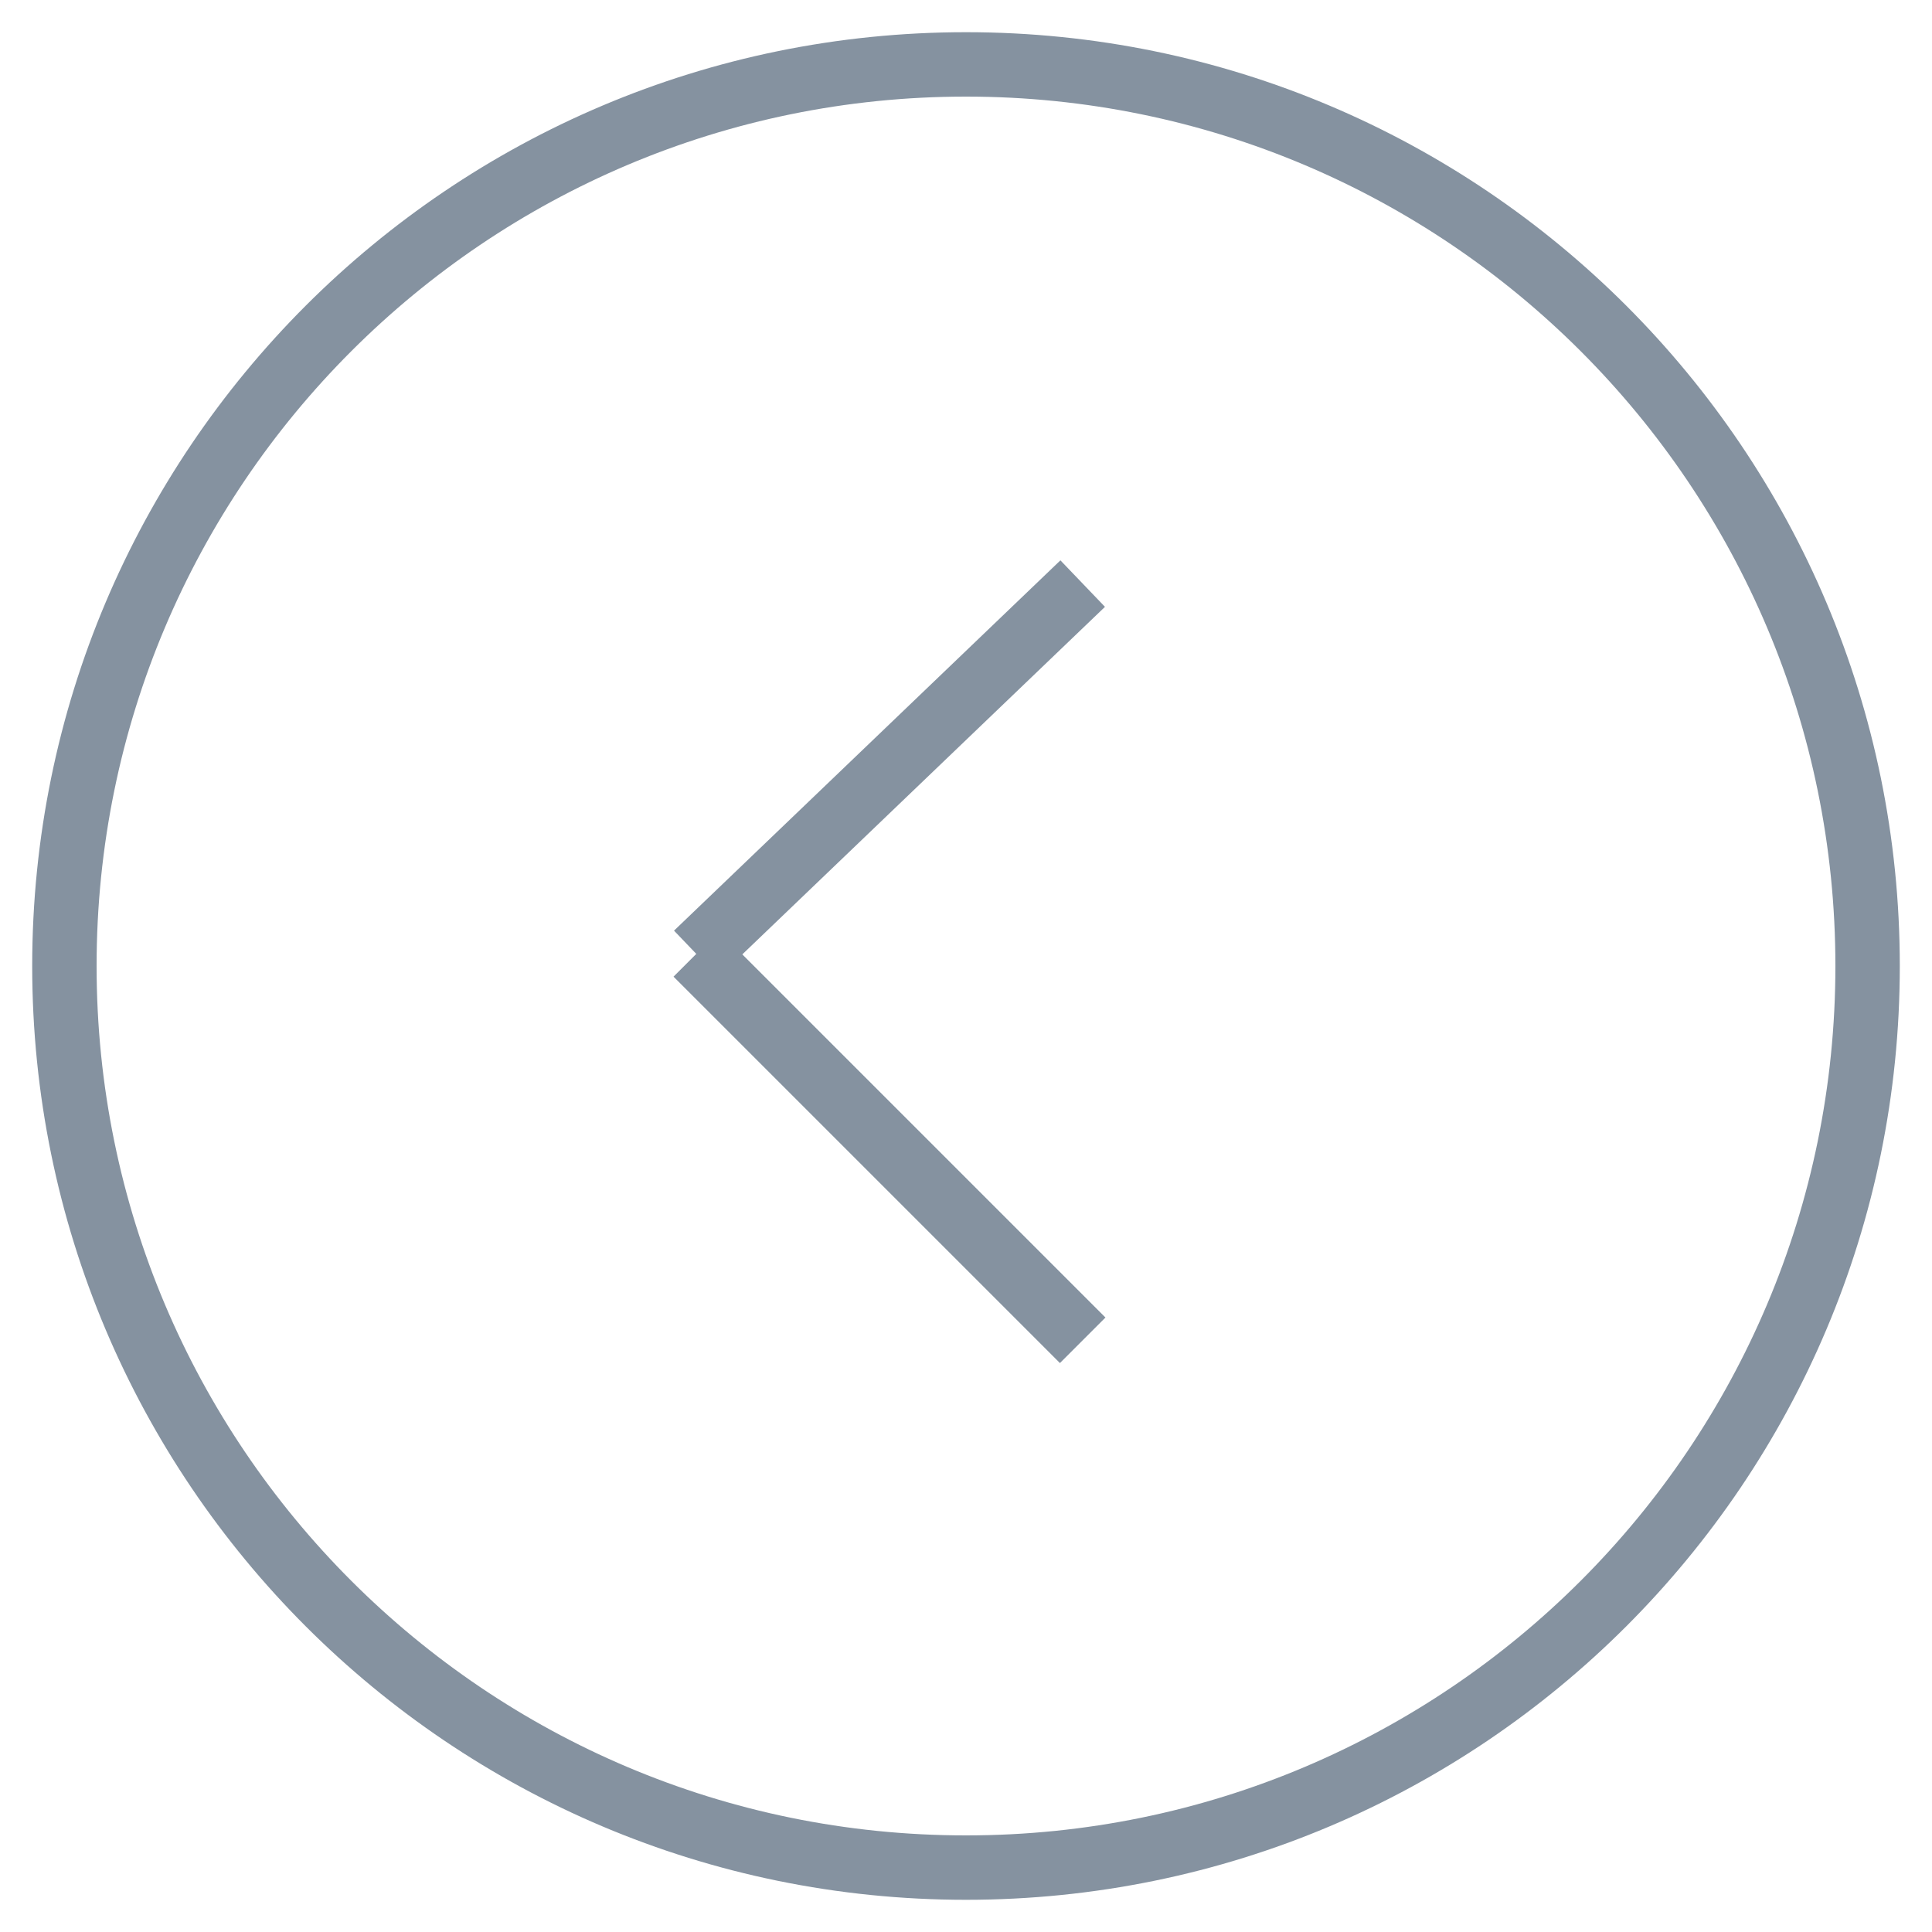 <svg width="30" height="30" viewBox="0 0 30 30" fill="none" xmlns="http://www.w3.org/2000/svg">
<path d="M15 1C22.732 1 29 7.268 29 15C29 22.732 22.732 29 15 29C7.268 29 1 22.732 1 15C1 7.268 7.268 1 15 1Z" stroke="#8592A0" strokeWidth="2" strokeLinecap="round" strokeLinejoin="round"/>
<path d="M16.812 9.062L10.812 14.812" stroke="#8592A0" strokeWidth="2" strokeLinecap="round" strokeLinejoin="round"/>
<path d="M10.812 14.812L16.812 20.812" stroke="#8592A0" strokeWidth="2" strokeLinecap="round" strokeLinejoin="round"/>
</svg>

